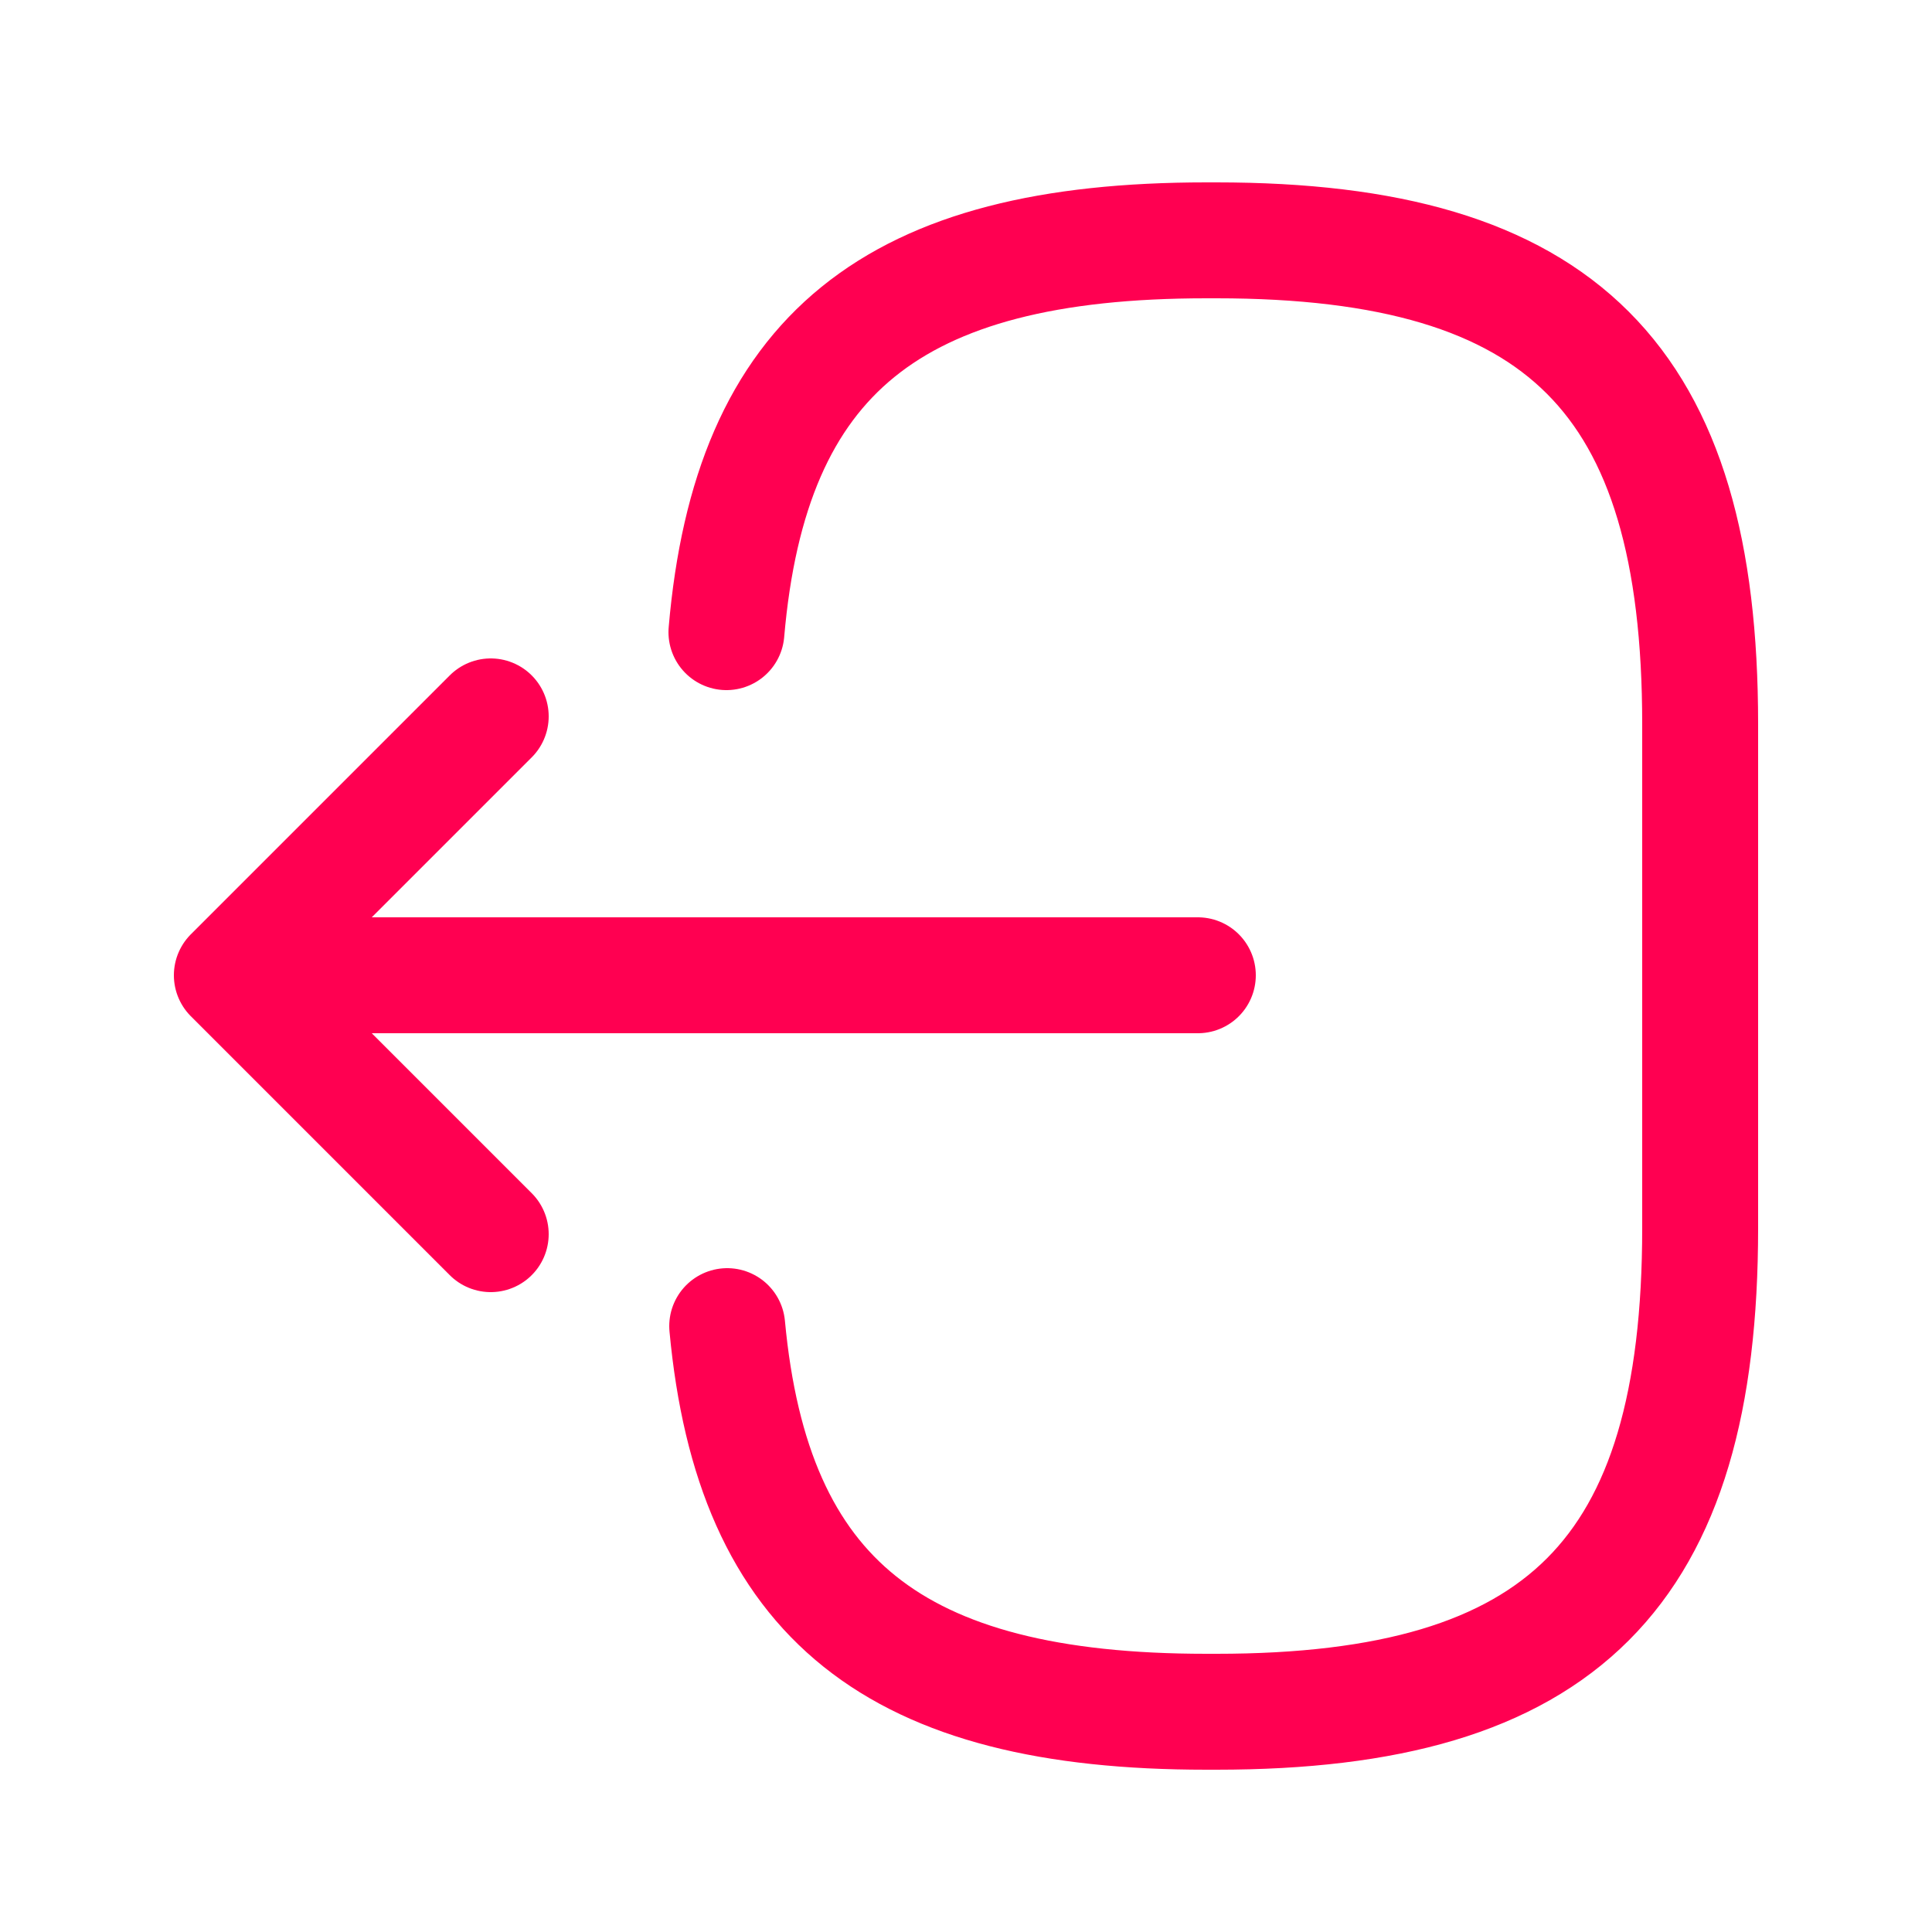 <svg width="25" height="25" viewBox="0 0 25 25" fill="none" xmlns="http://www.w3.org/2000/svg">
<path d="M9.4 8.18C9.71 4.58 11.56 3.11 15.61 3.11H15.74C20.21 3.11 22 4.9 22 9.37V15.89C22 20.36 20.21 22.15 15.74 22.15H15.61C11.59 22.15 9.74 20.7 9.41 17.16" stroke="#FF0051" stroke-width="1.5" stroke-linecap="round" stroke-linejoin="round"/>
<path d="M15.5 12.62H4.12" stroke="#FF0051" stroke-width="1.5" stroke-linecap="round" stroke-linejoin="round"/>
<path d="M6.35 9.27L3 12.62L6.35 15.97" stroke="#FF0051" stroke-width="1.5" stroke-linecap="round" stroke-linejoin="round"/>
</svg>
